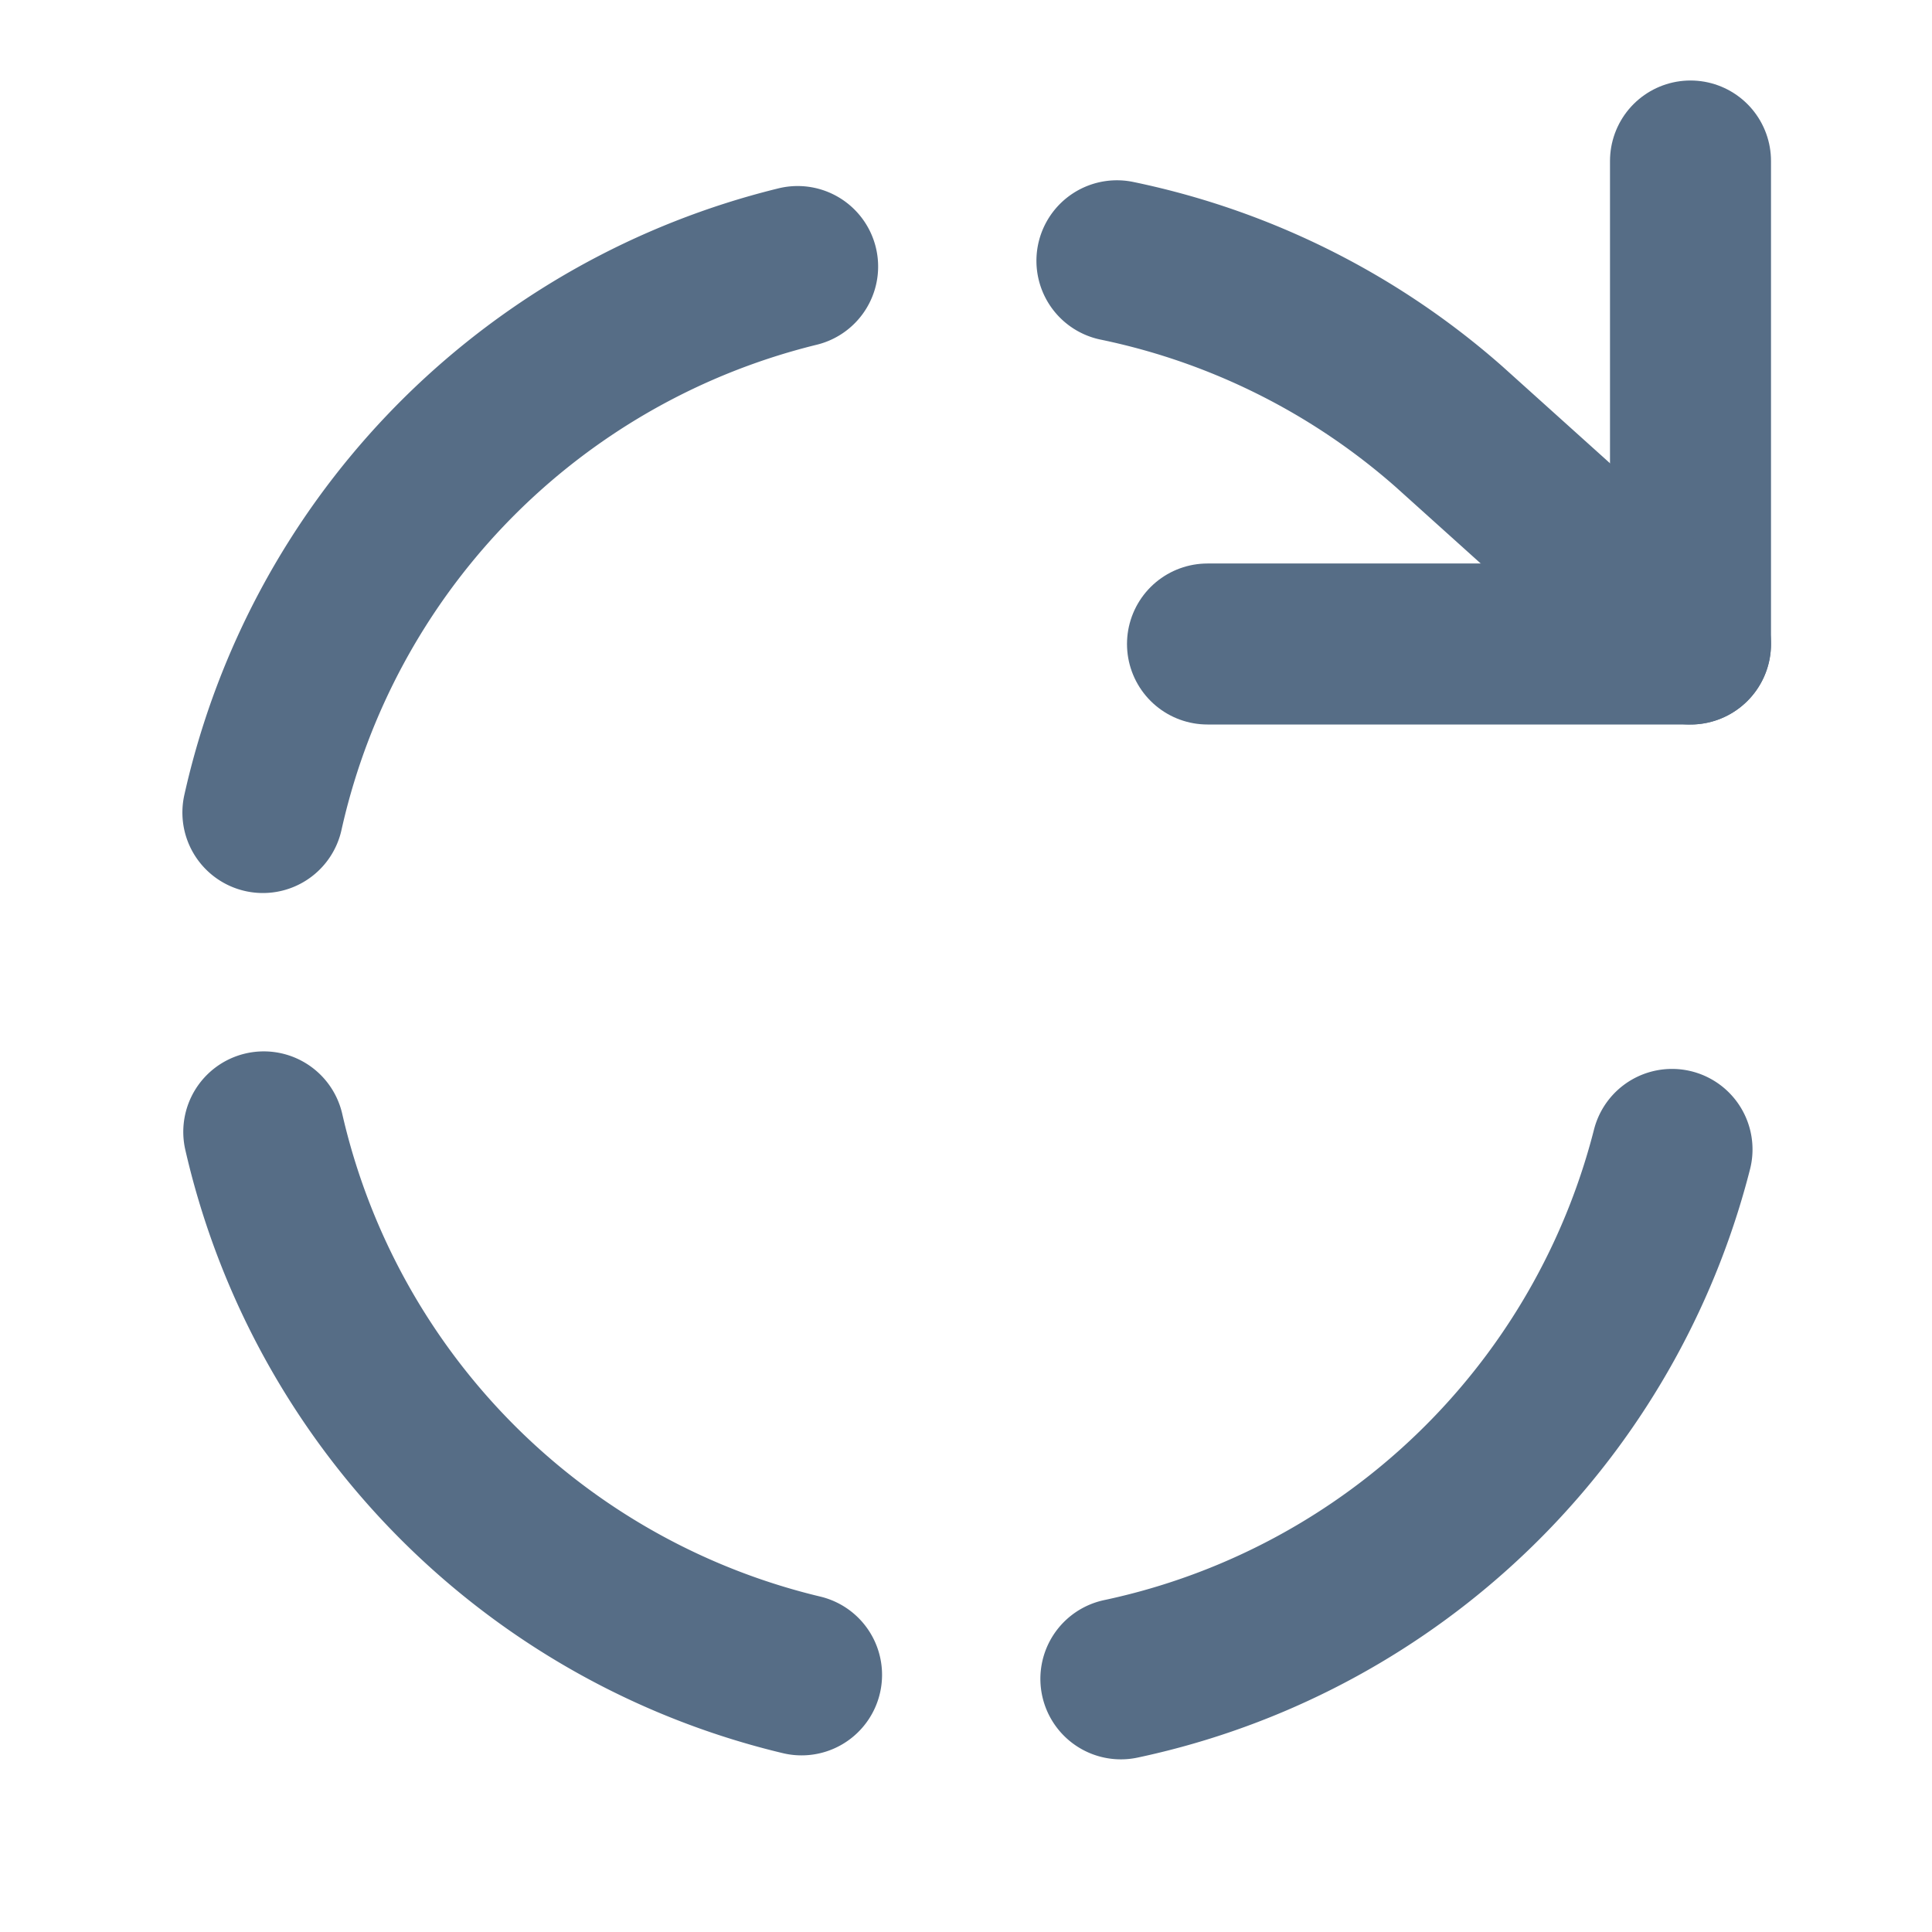 <svg width="24" height="24" fill="none" stroke="currentColor" stroke-width="2" stroke-linecap="round" stroke-linejoin="round" xmlns="http://www.w3.org/2000/svg"><path d="M21 2v6h-6" style="stroke:#566d86;fill-opacity:1;fill:none;stroke-opacity:1"/><path d="M21 13a9 9 0 1 1-3-7.7L21 8" style="stroke:#566d86;fill-opacity:1;fill:none;stroke-opacity:1;stroke-dasharray:10,4;stroke-dashoffset:12.7"/></svg>